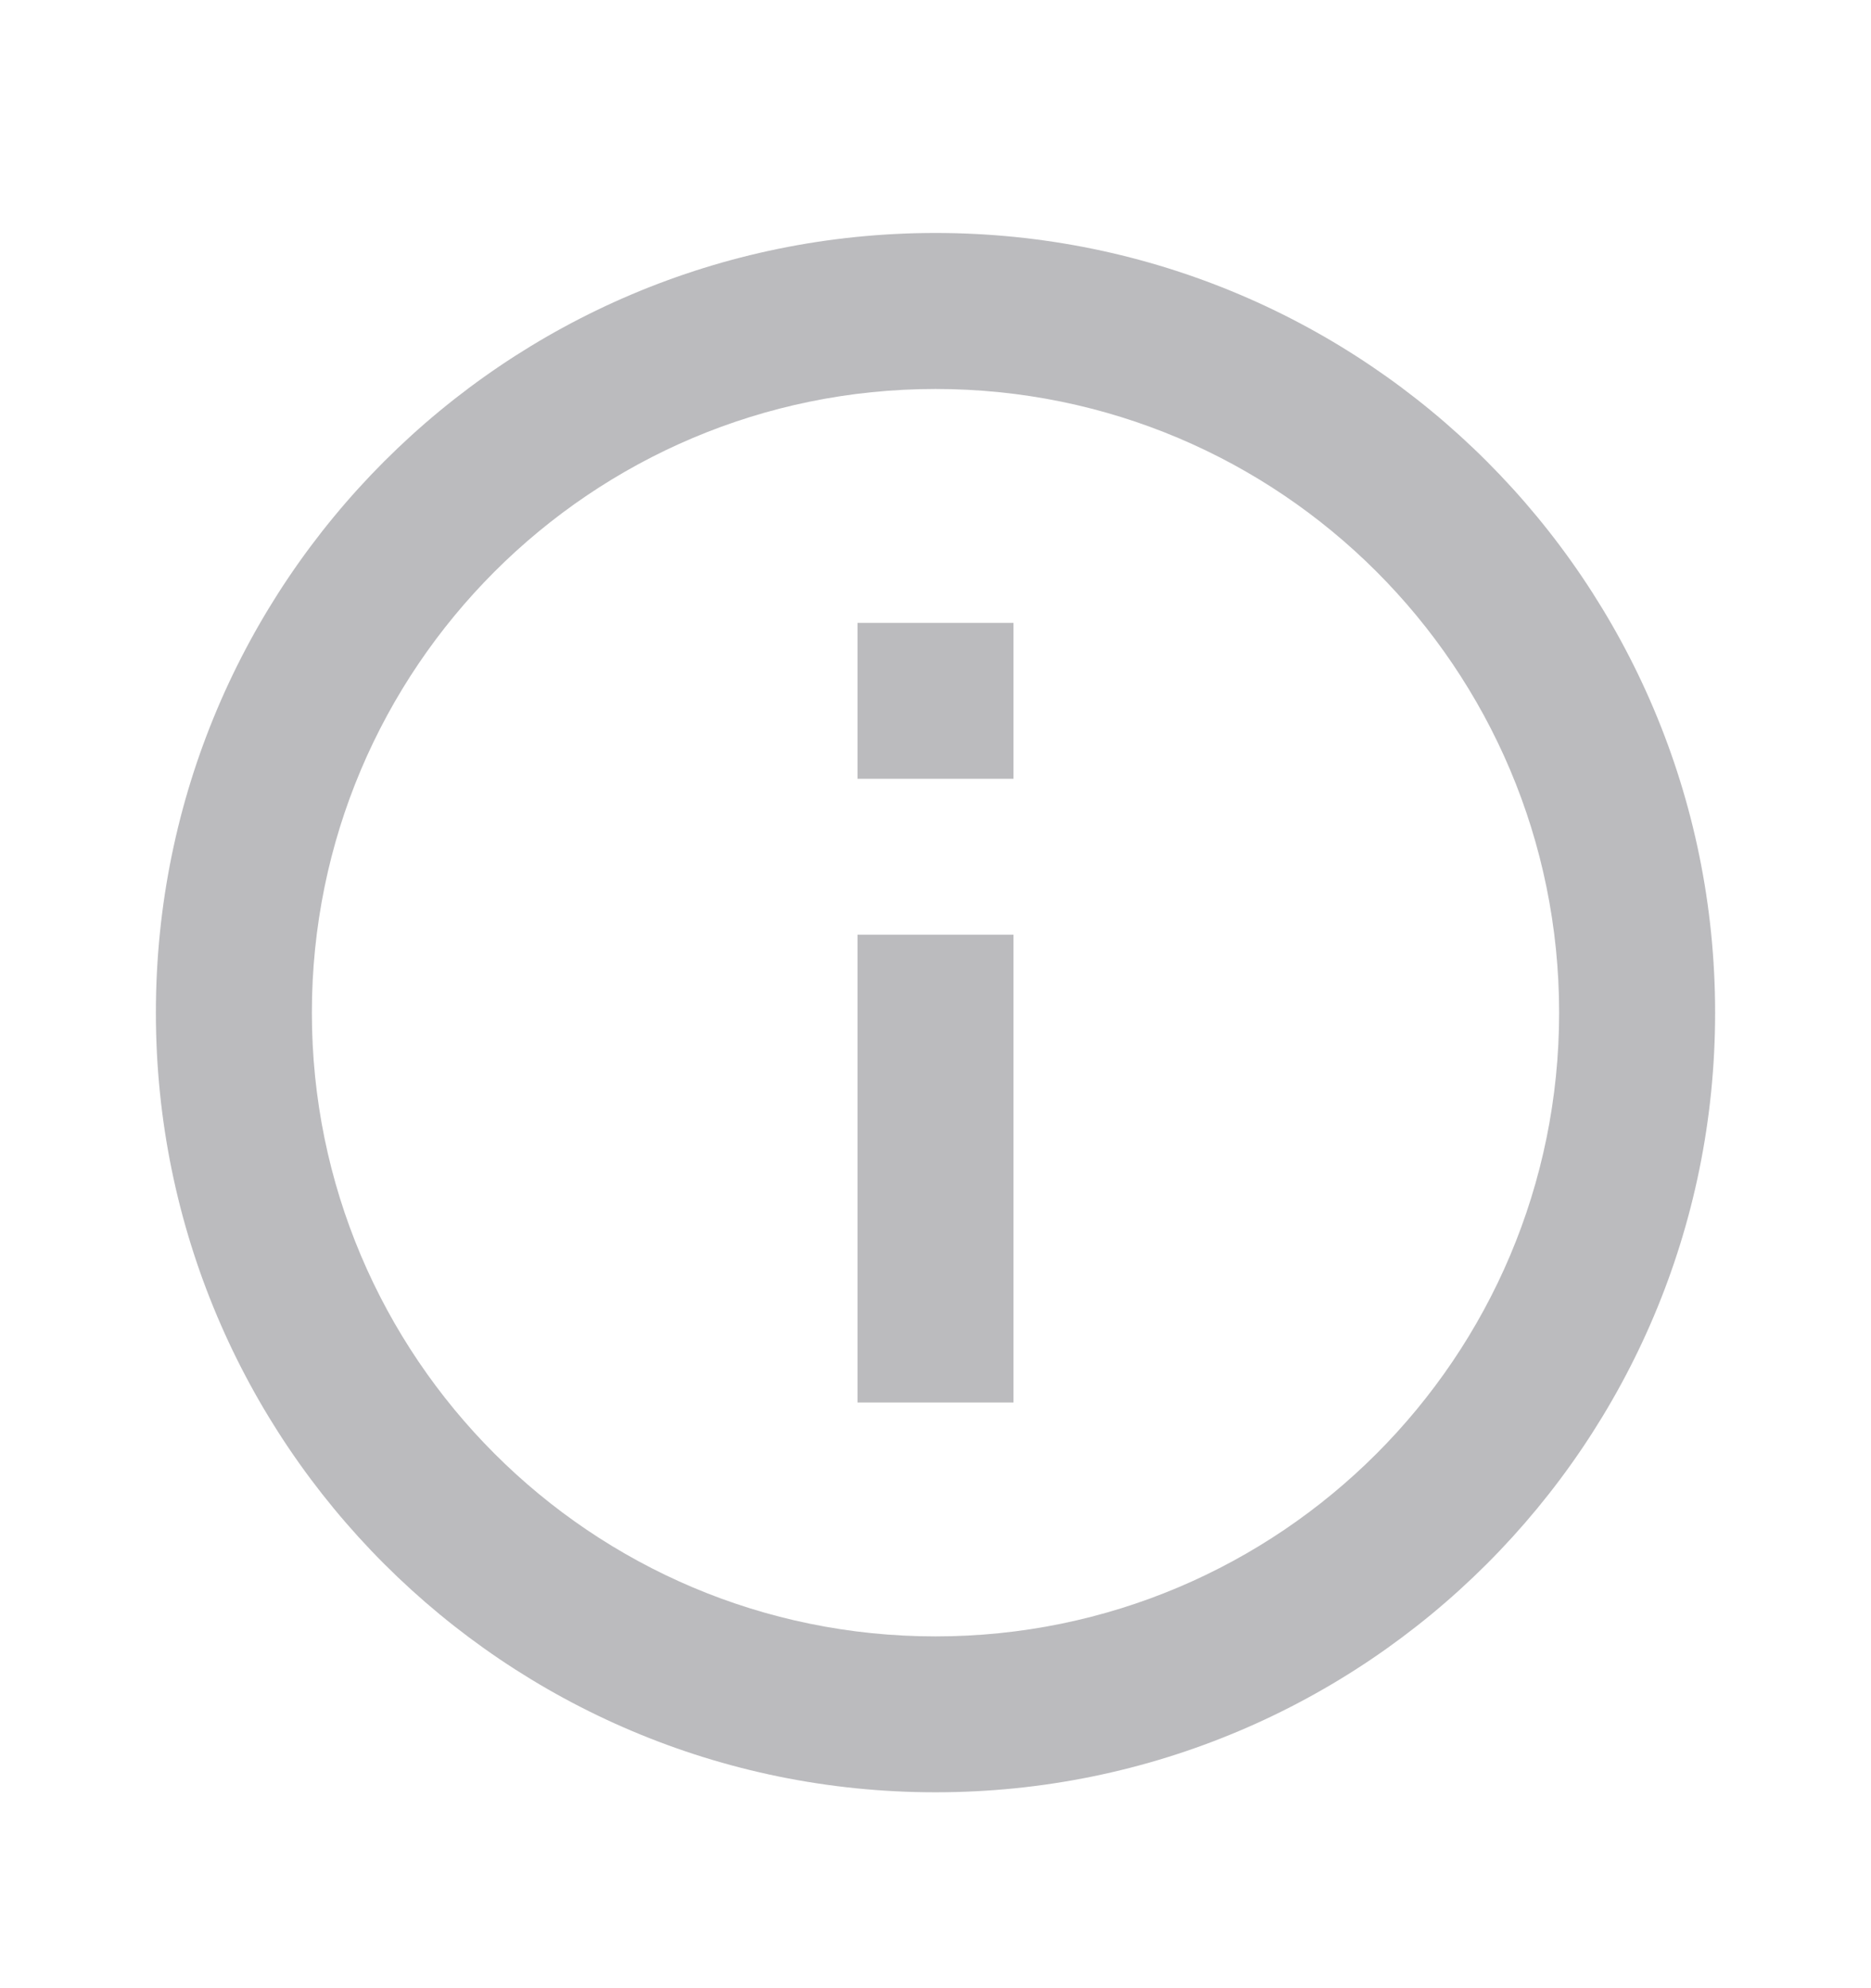 <svg width="16" height="17" viewBox="0 0 16 17" fill="none" xmlns="http://www.w3.org/2000/svg">
<path d="M8 15.325C4.318 15.325 1.333 12.341 1.333 8.659C1.333 4.977 4.318 1.992 8 1.992C11.682 1.992 14.667 4.977 14.667 8.659C14.667 12.341 11.682 15.325 8 15.325ZM8 13.992C10.946 13.992 13.333 11.604 13.333 8.659C13.333 5.713 10.946 3.326 8 3.326C5.055 3.326 2.667 5.713 2.667 8.659C2.667 11.604 5.055 13.992 8 13.992ZM7.333 5.326H8.667V6.659H7.333V5.326ZM7.333 7.992H8.667V11.992H7.333V7.992Z" fill="#BBBBBE"/>
</svg>
